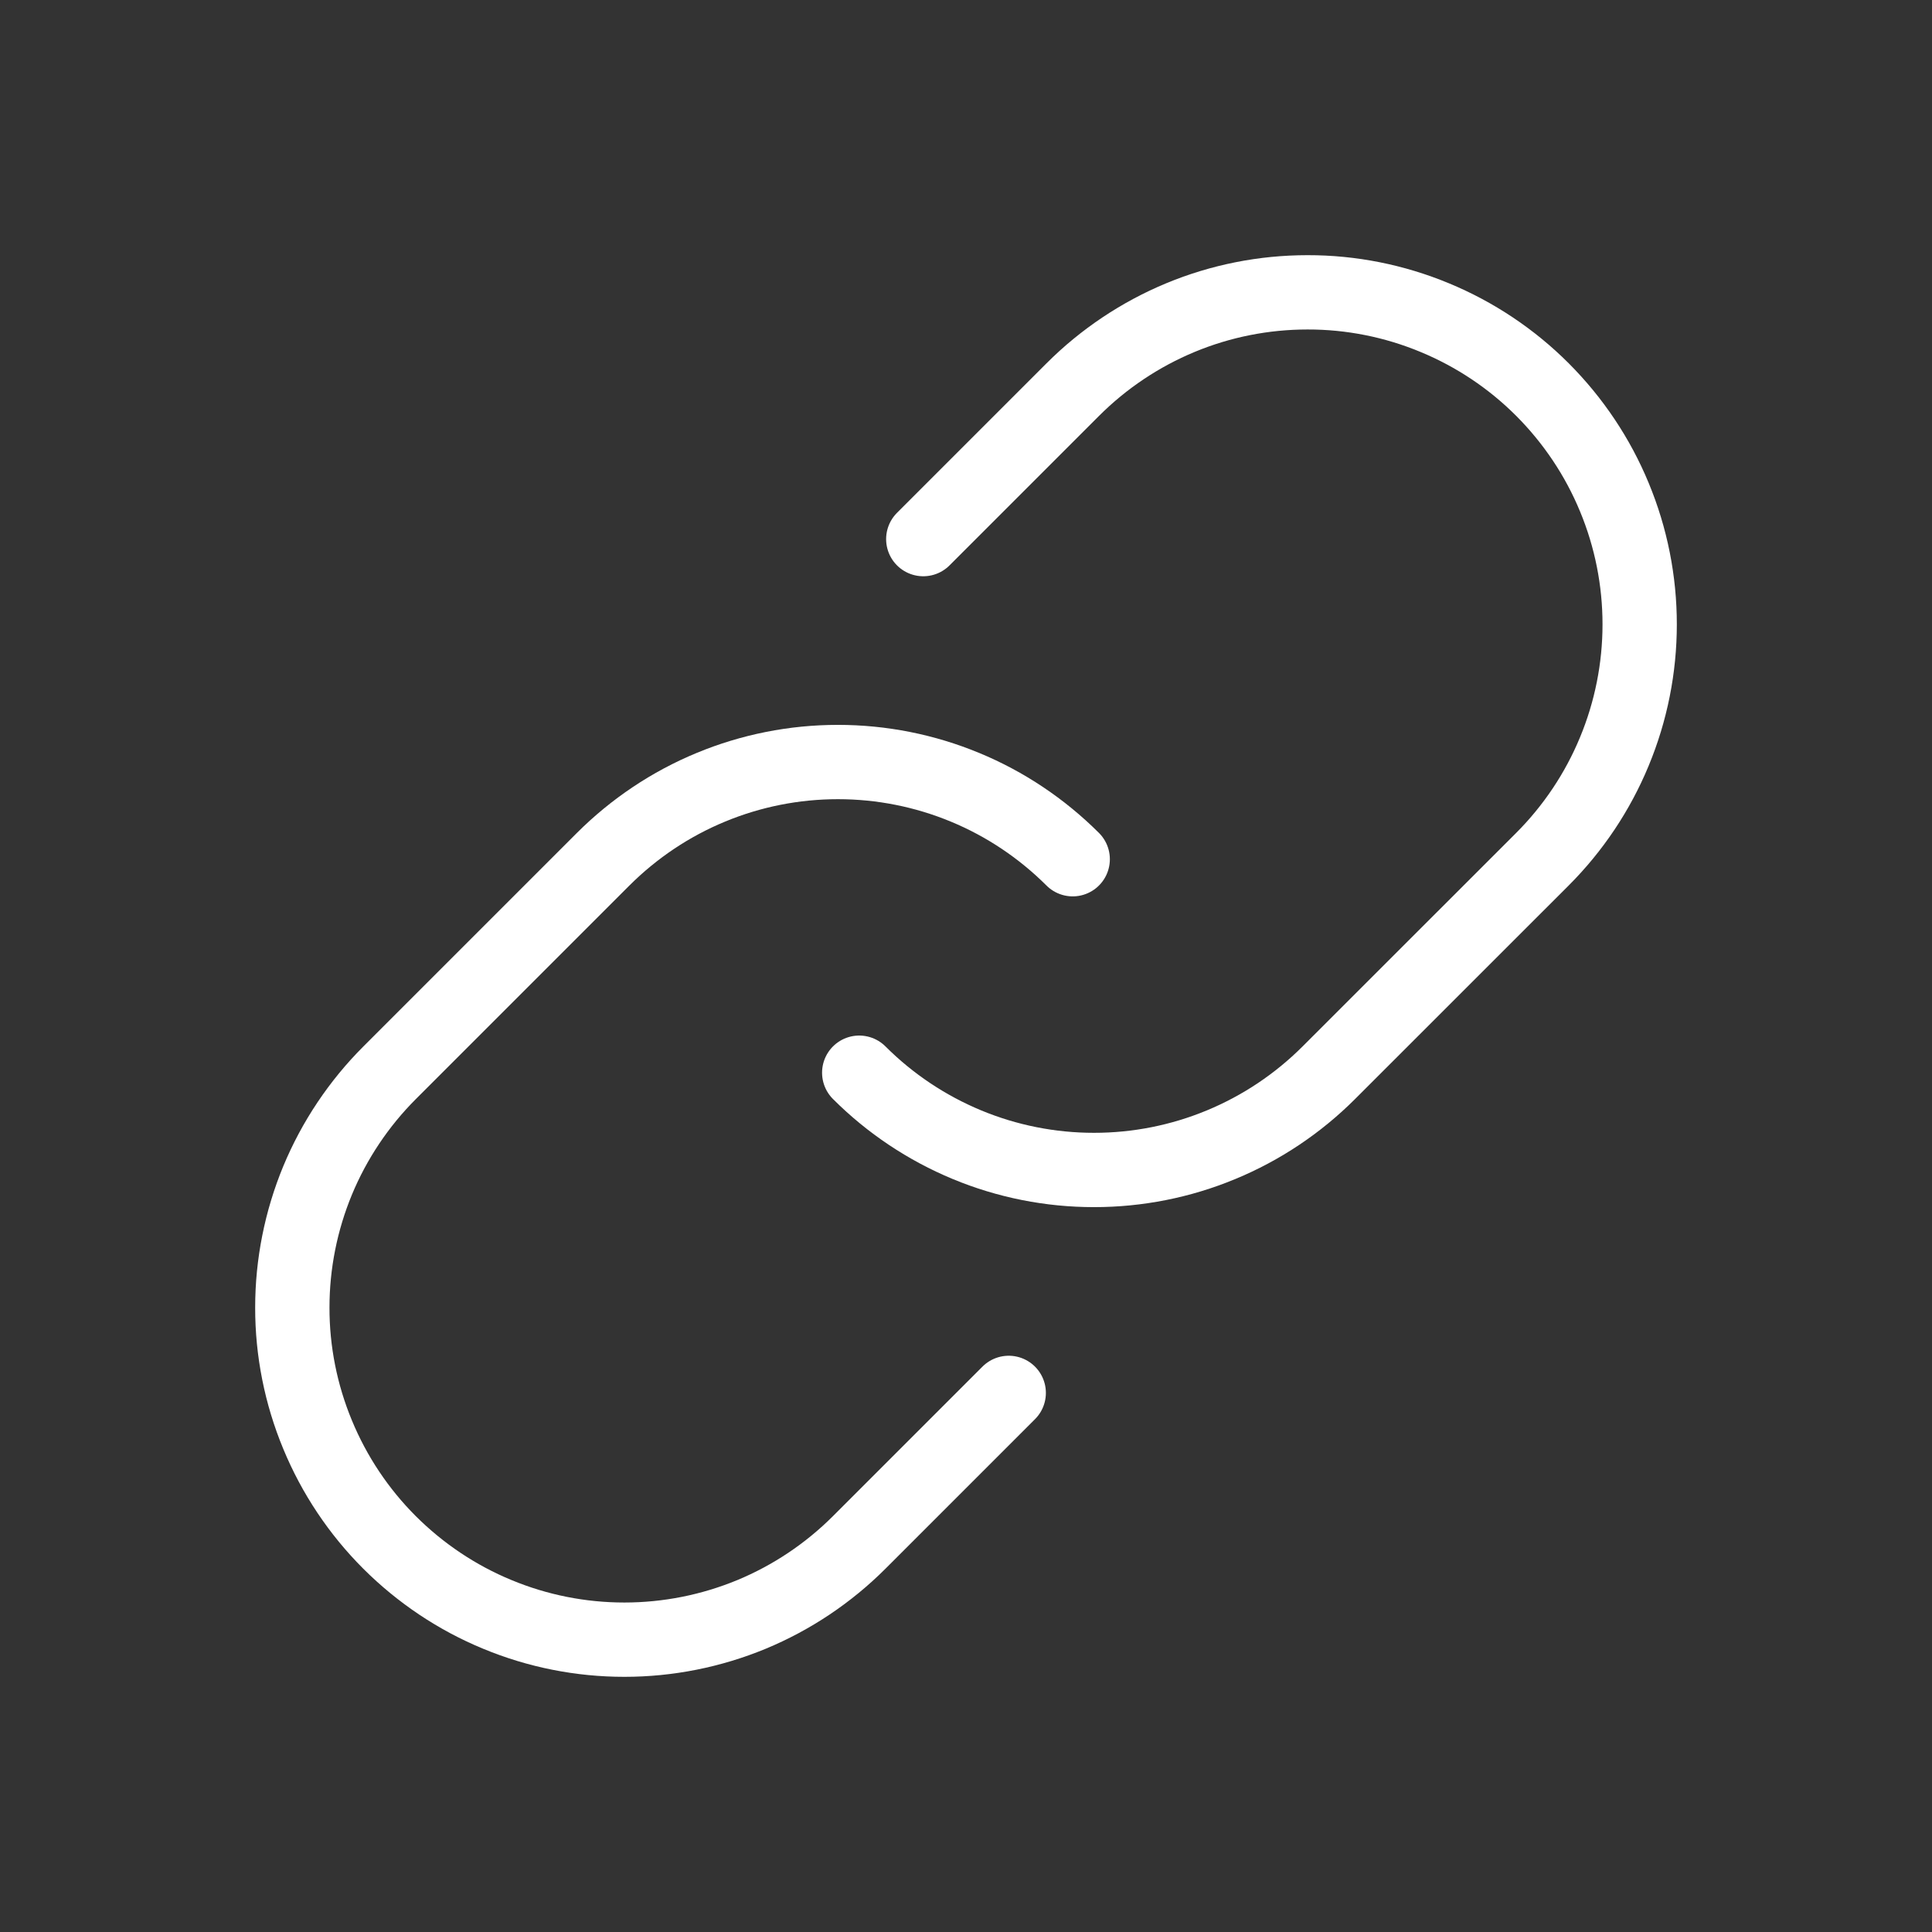 <svg width="26" height="26" viewBox="0 0 26 26" fill="none" xmlns="http://www.w3.org/2000/svg">
<rect x="0" y="0" width="26" height="26" fill="#333333" stroke="none"/>
<g id="Link">
<path id="Vector" d="M12.425 7.255L14.436 5.244C14.851 4.829 15.344 4.499 15.886 4.274C16.428 4.049 17.009 3.934 17.596 3.934C18.183 3.933 18.765 4.049 19.307 4.274C19.849 4.498 20.342 4.827 20.757 5.242C21.172 5.658 21.502 6.15 21.726 6.693C21.951 7.235 22.066 7.816 22.066 8.403C22.066 8.99 21.95 9.572 21.725 10.114C21.501 10.656 21.171 11.149 20.756 11.564L17.883 14.436C17.468 14.851 16.976 15.18 16.433 15.405C15.891 15.63 15.31 15.745 14.723 15.745C14.136 15.745 13.555 15.63 13.013 15.405C12.471 15.18 11.978 14.851 11.563 14.436" stroke="white" stroke-linecap="round" stroke-linejoin="round"/>
<path id="Vector_2" d="M13.575 18.745L11.564 20.756C11.149 21.171 10.656 21.501 10.114 21.726C9.572 21.95 8.99 22.066 8.403 22.066C7.816 22.066 7.235 21.951 6.693 21.726C6.15 21.502 5.658 21.172 5.242 20.757C4.827 20.342 4.498 19.849 4.274 19.307C4.049 18.765 3.933 18.183 3.934 17.596C3.934 17.009 4.05 16.428 4.274 15.886C4.499 15.344 4.829 14.851 5.244 14.436L8.117 11.563C8.532 11.149 9.024 10.819 9.566 10.595C10.108 10.37 10.69 10.255 11.276 10.255C11.863 10.255 12.444 10.37 12.987 10.595C13.529 10.819 14.021 11.149 14.436 11.563" stroke="white" stroke-linecap="round" stroke-linejoin="round"/>
</g>
</svg>
